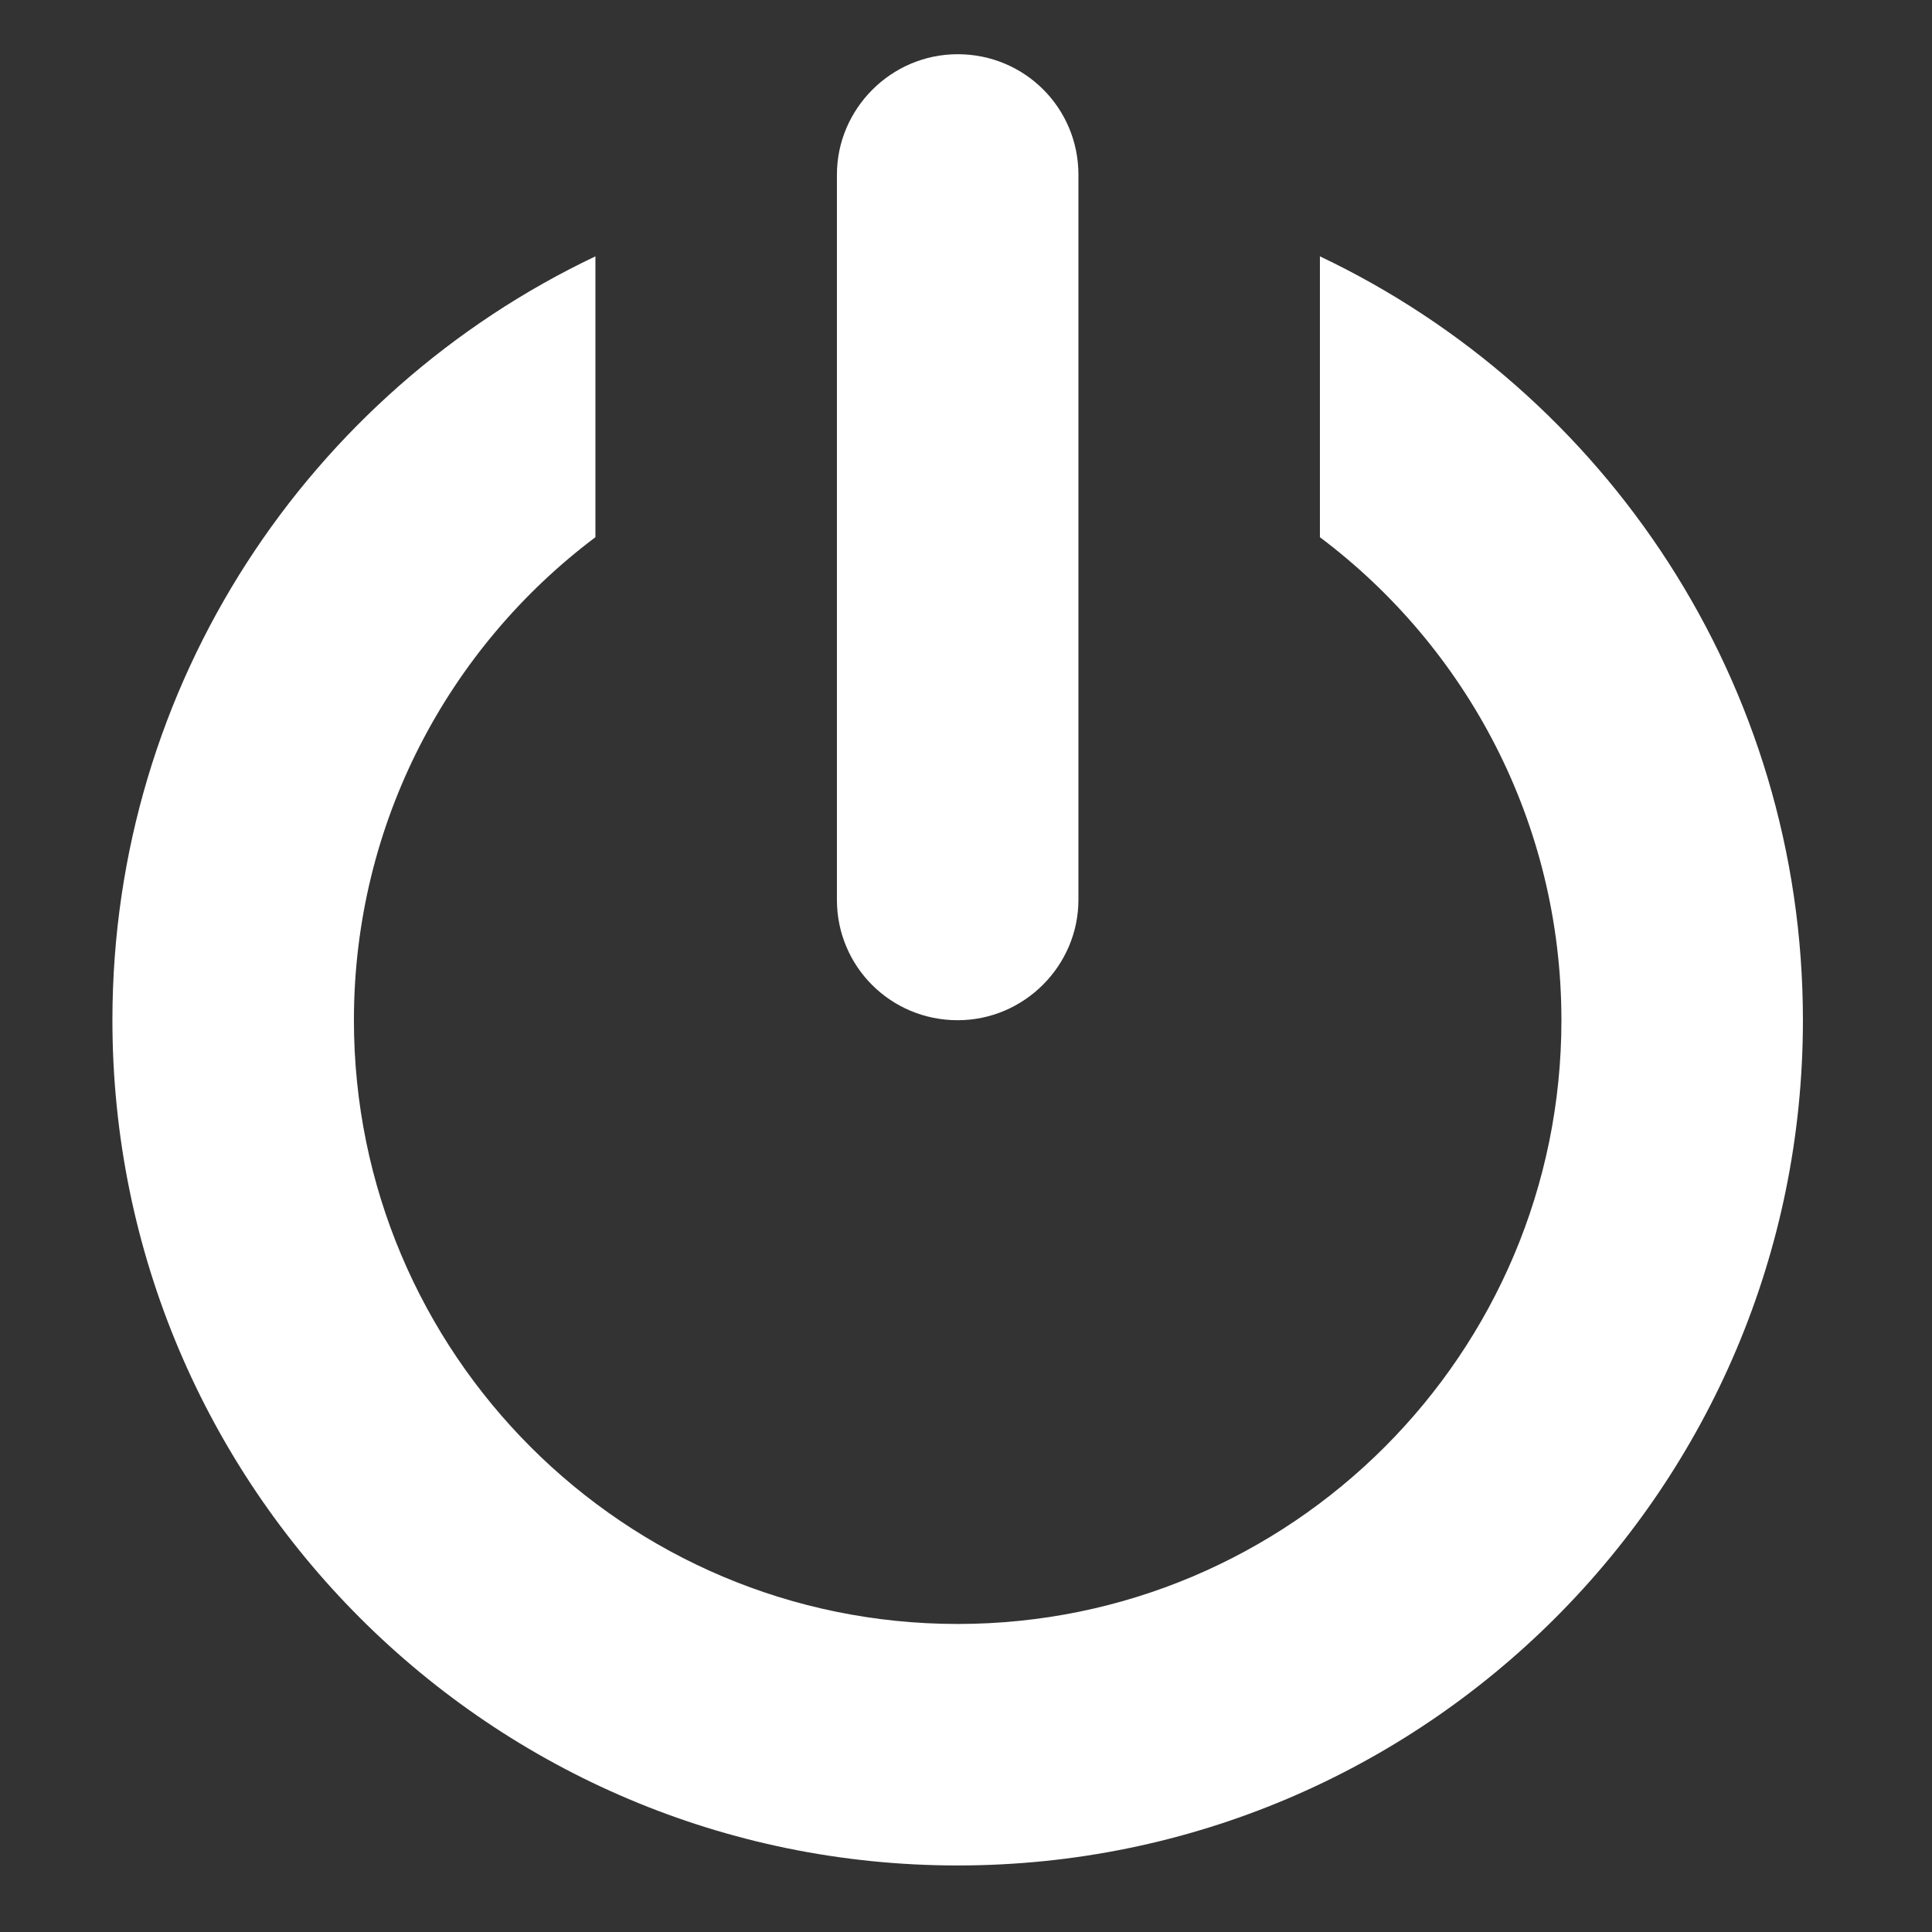 <svg width="16" height="16" xmlns="http://www.w3.org/2000/svg">
 <rect width="100%" height="100%" fill="#333333" stroke="none"/>
 <title/>

 <g>
  <title>background</title>
  <rect fill="none" id="canvas_background" height="402" width="582" y="-1" x="-1"/>
 </g>
 <g>
  <title>Layer 1</title>
  <path fill="#ffffff" id="Oval 188" d="m7.931,13.449c2.761,0 5,-2.239 5,-5c0,-1.636 -0.786,-3.088 -2,-4l0,-2.326c2.365,1.123 4,3.534 4,6.326c0,3.866 -3.134,7 -7,7c-3.866,0 -7,-3.134 -7,-7c0,-2.792 1.635,-5.203 4,-6.326l0,2.326c-1.214,0.912 -2,2.365 -2,4c0,2.761 2.239,5 5,5zm0,-5c-0.556,0 -1,-0.446 -1,-0.997l0,-6.006c0,-0.544 0.448,-0.997 1,-0.997c0.556,0 1,0.446 1,0.997l0,6.006c0,0.544 -0.448,0.997 -1,0.997zm0,0"/>
 </g>
</svg>